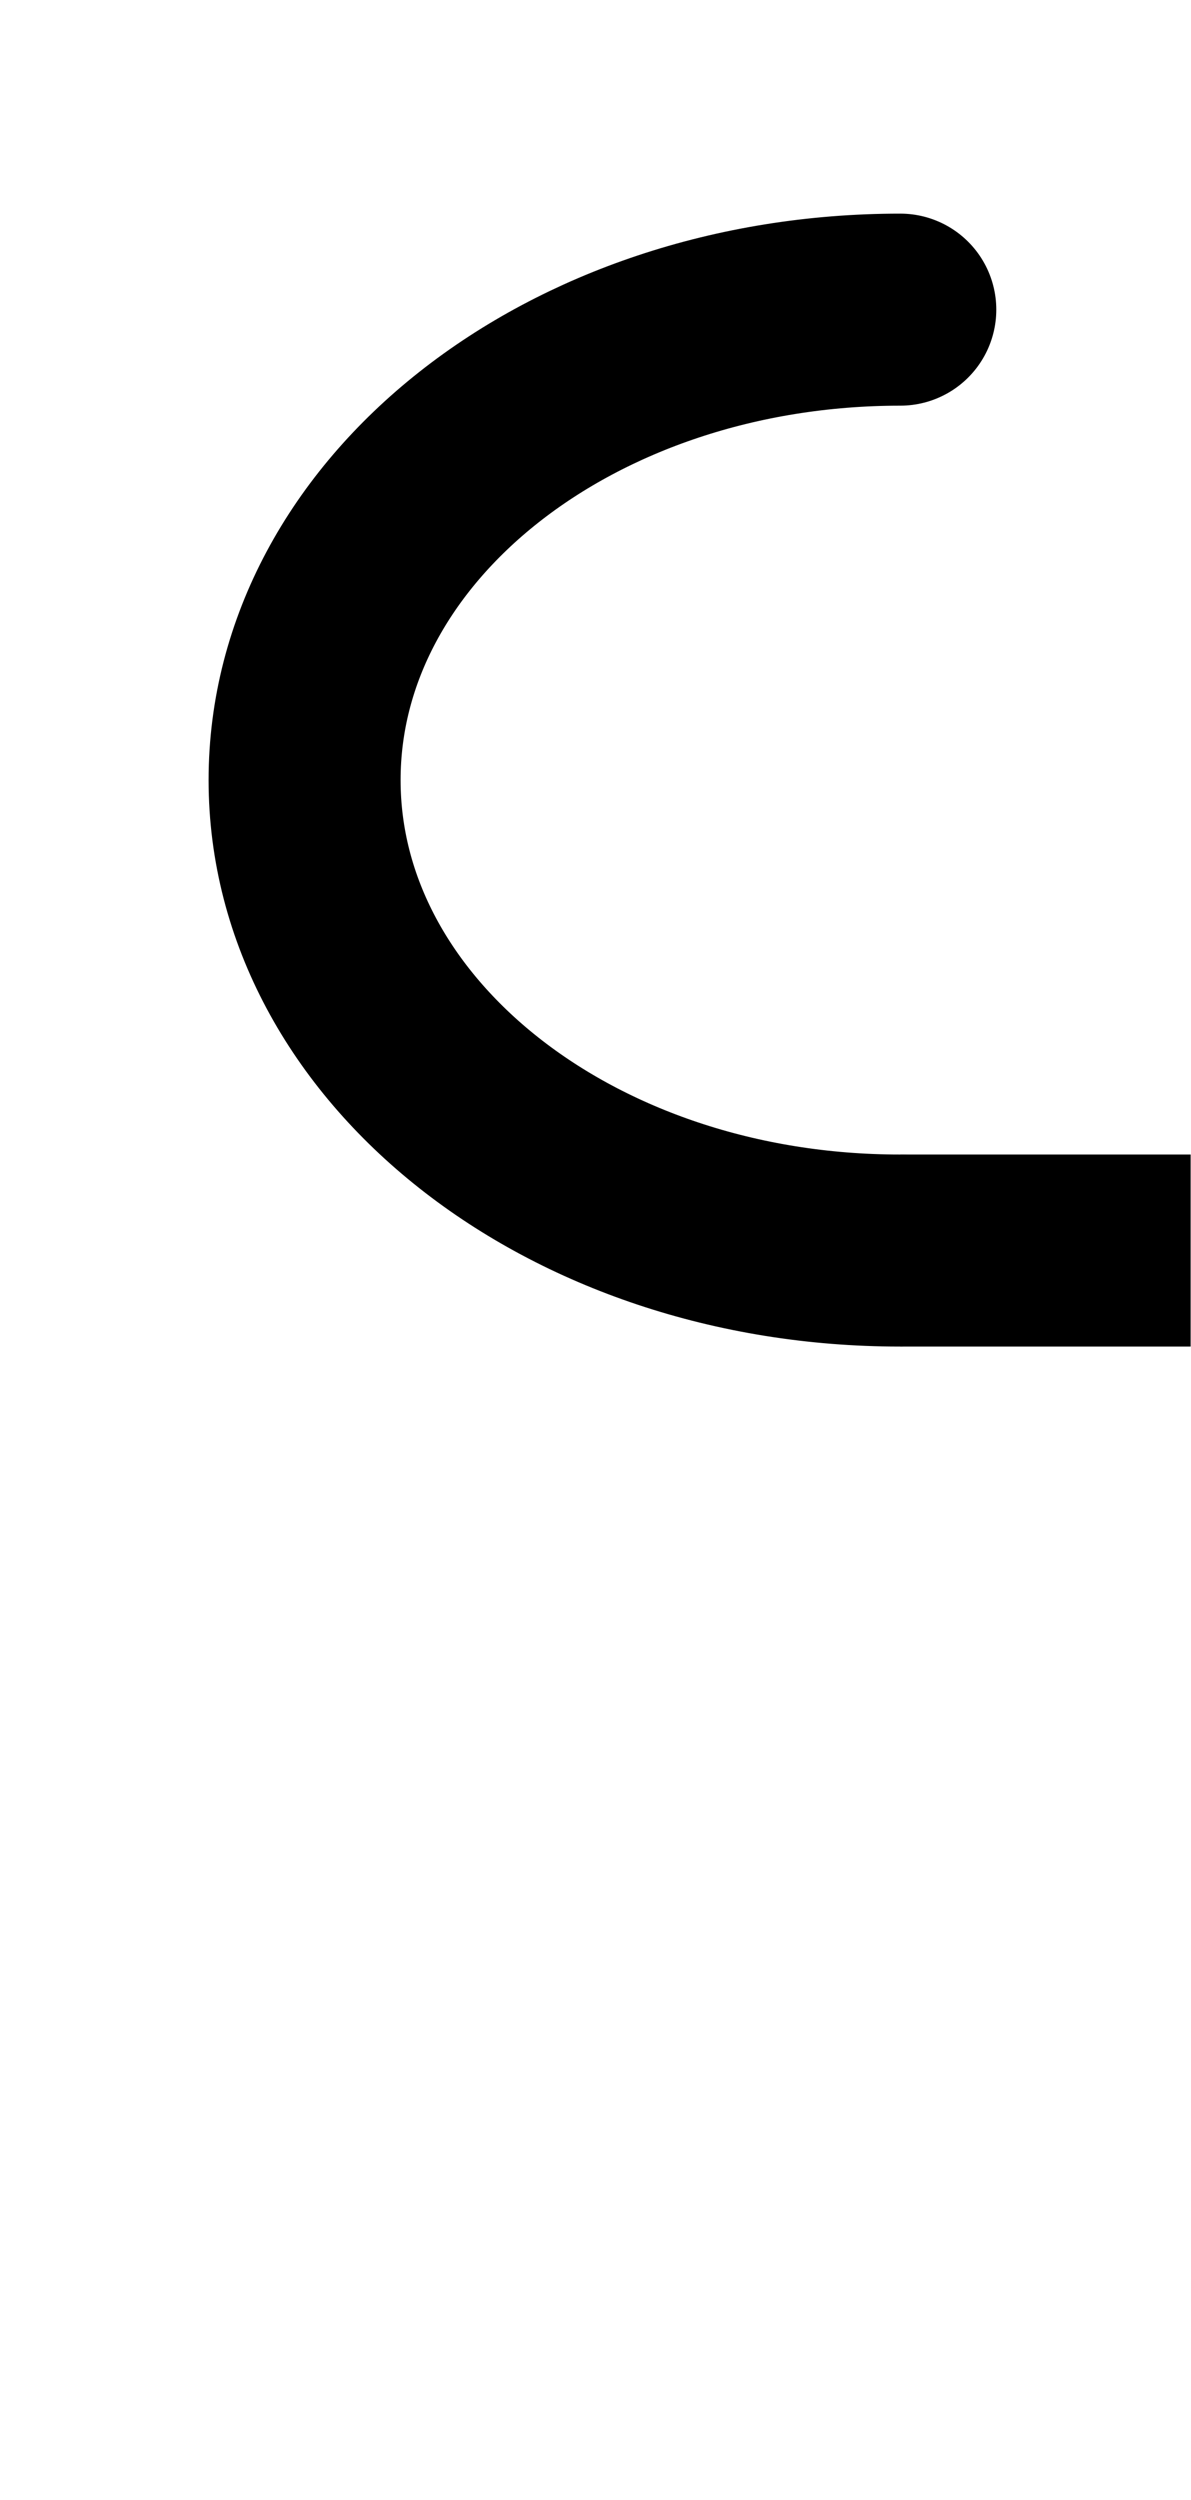 <svg xmlns="http://www.w3.org/2000/svg" width="3.089" height="6.483">
  <g fill="none" stroke="#000" stroke-width=".498" stroke-miterlimit="10">
    <path d="M2.335 3.243h.753"/>
    <path d="M2.335.803C1.48.803.79 1.348.79 2.023c0 .674.69 1.22 1.544 1.22" stroke-linecap="round"/>
  </g>
</svg>
